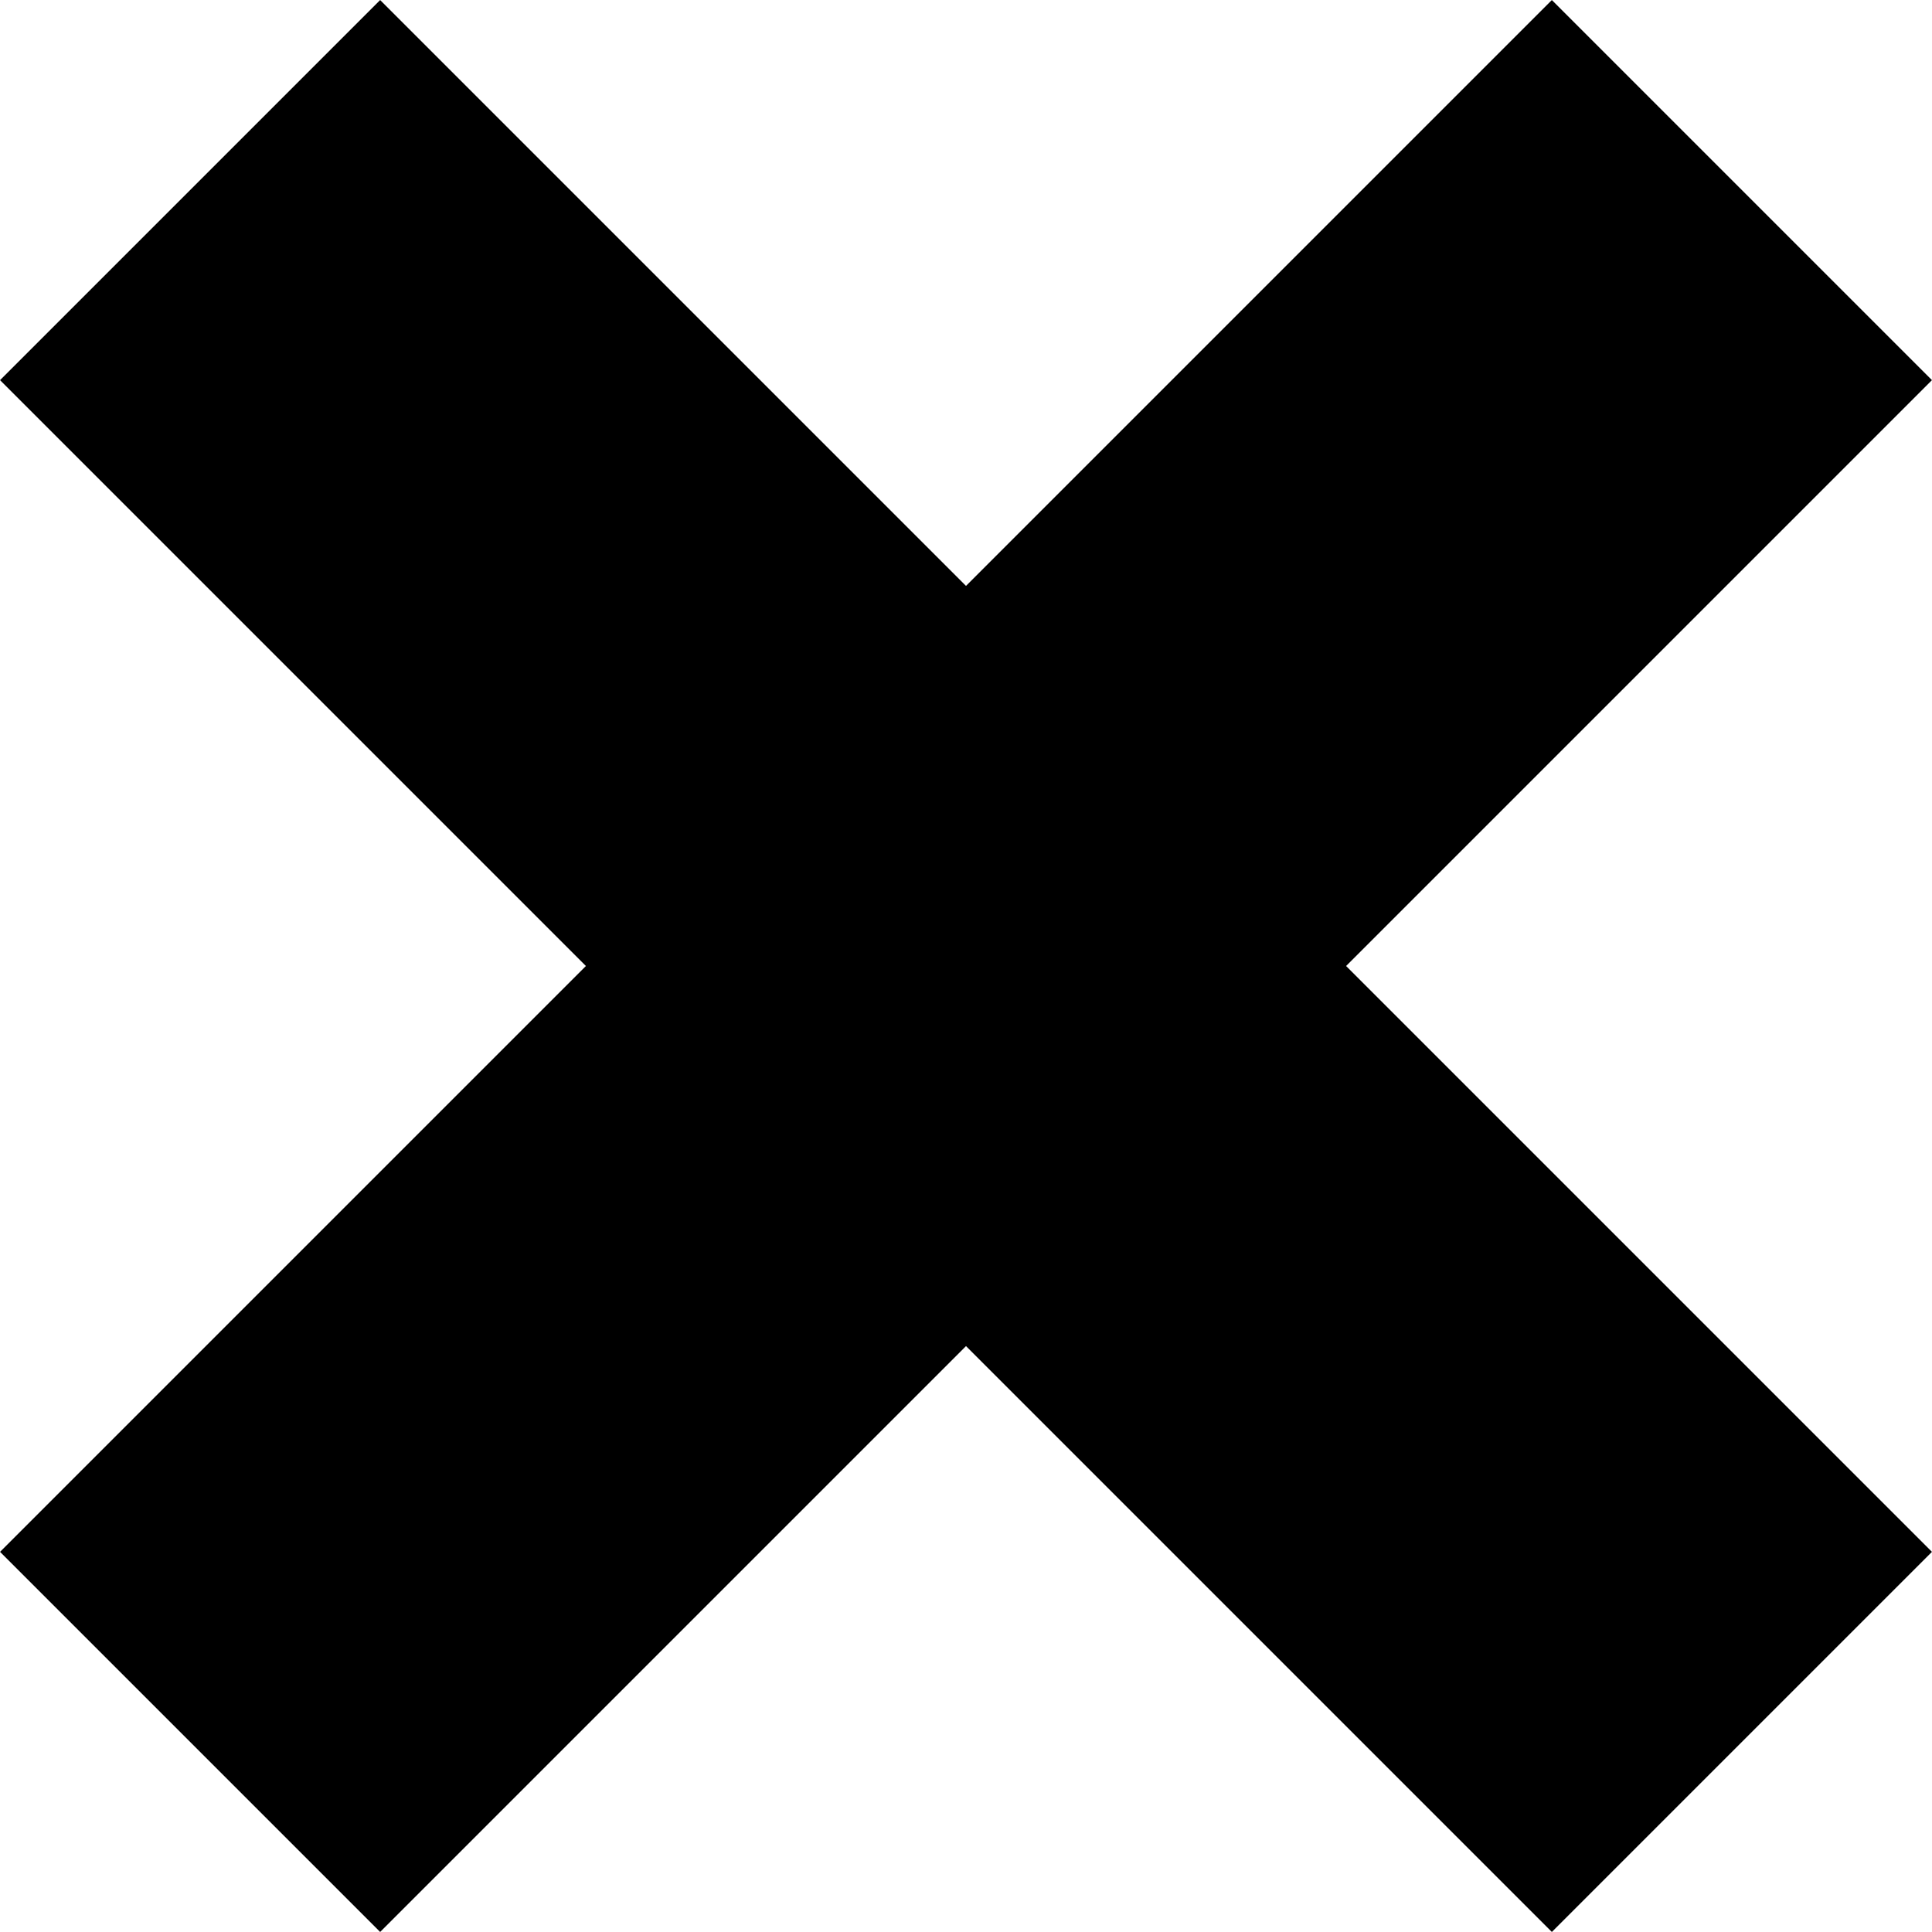 <?xml version="1.0" encoding="UTF-8"?><svg id="Layer_2" xmlns="http://www.w3.org/2000/svg" viewBox="0 0 79.07 79.07"><defs><style>.cls-1{fill:none;stroke:#000;stroke-miterlimit:10;stroke-width:22px;}</style></defs><g id="Layer_1-2"><line class="cls-1" x1="71.29" y1="7.78" x2="7.78" y2="71.29"/><line class="cls-1" x1="7.78" y1="7.78" x2="71.29" y2="71.29"/></g></svg>